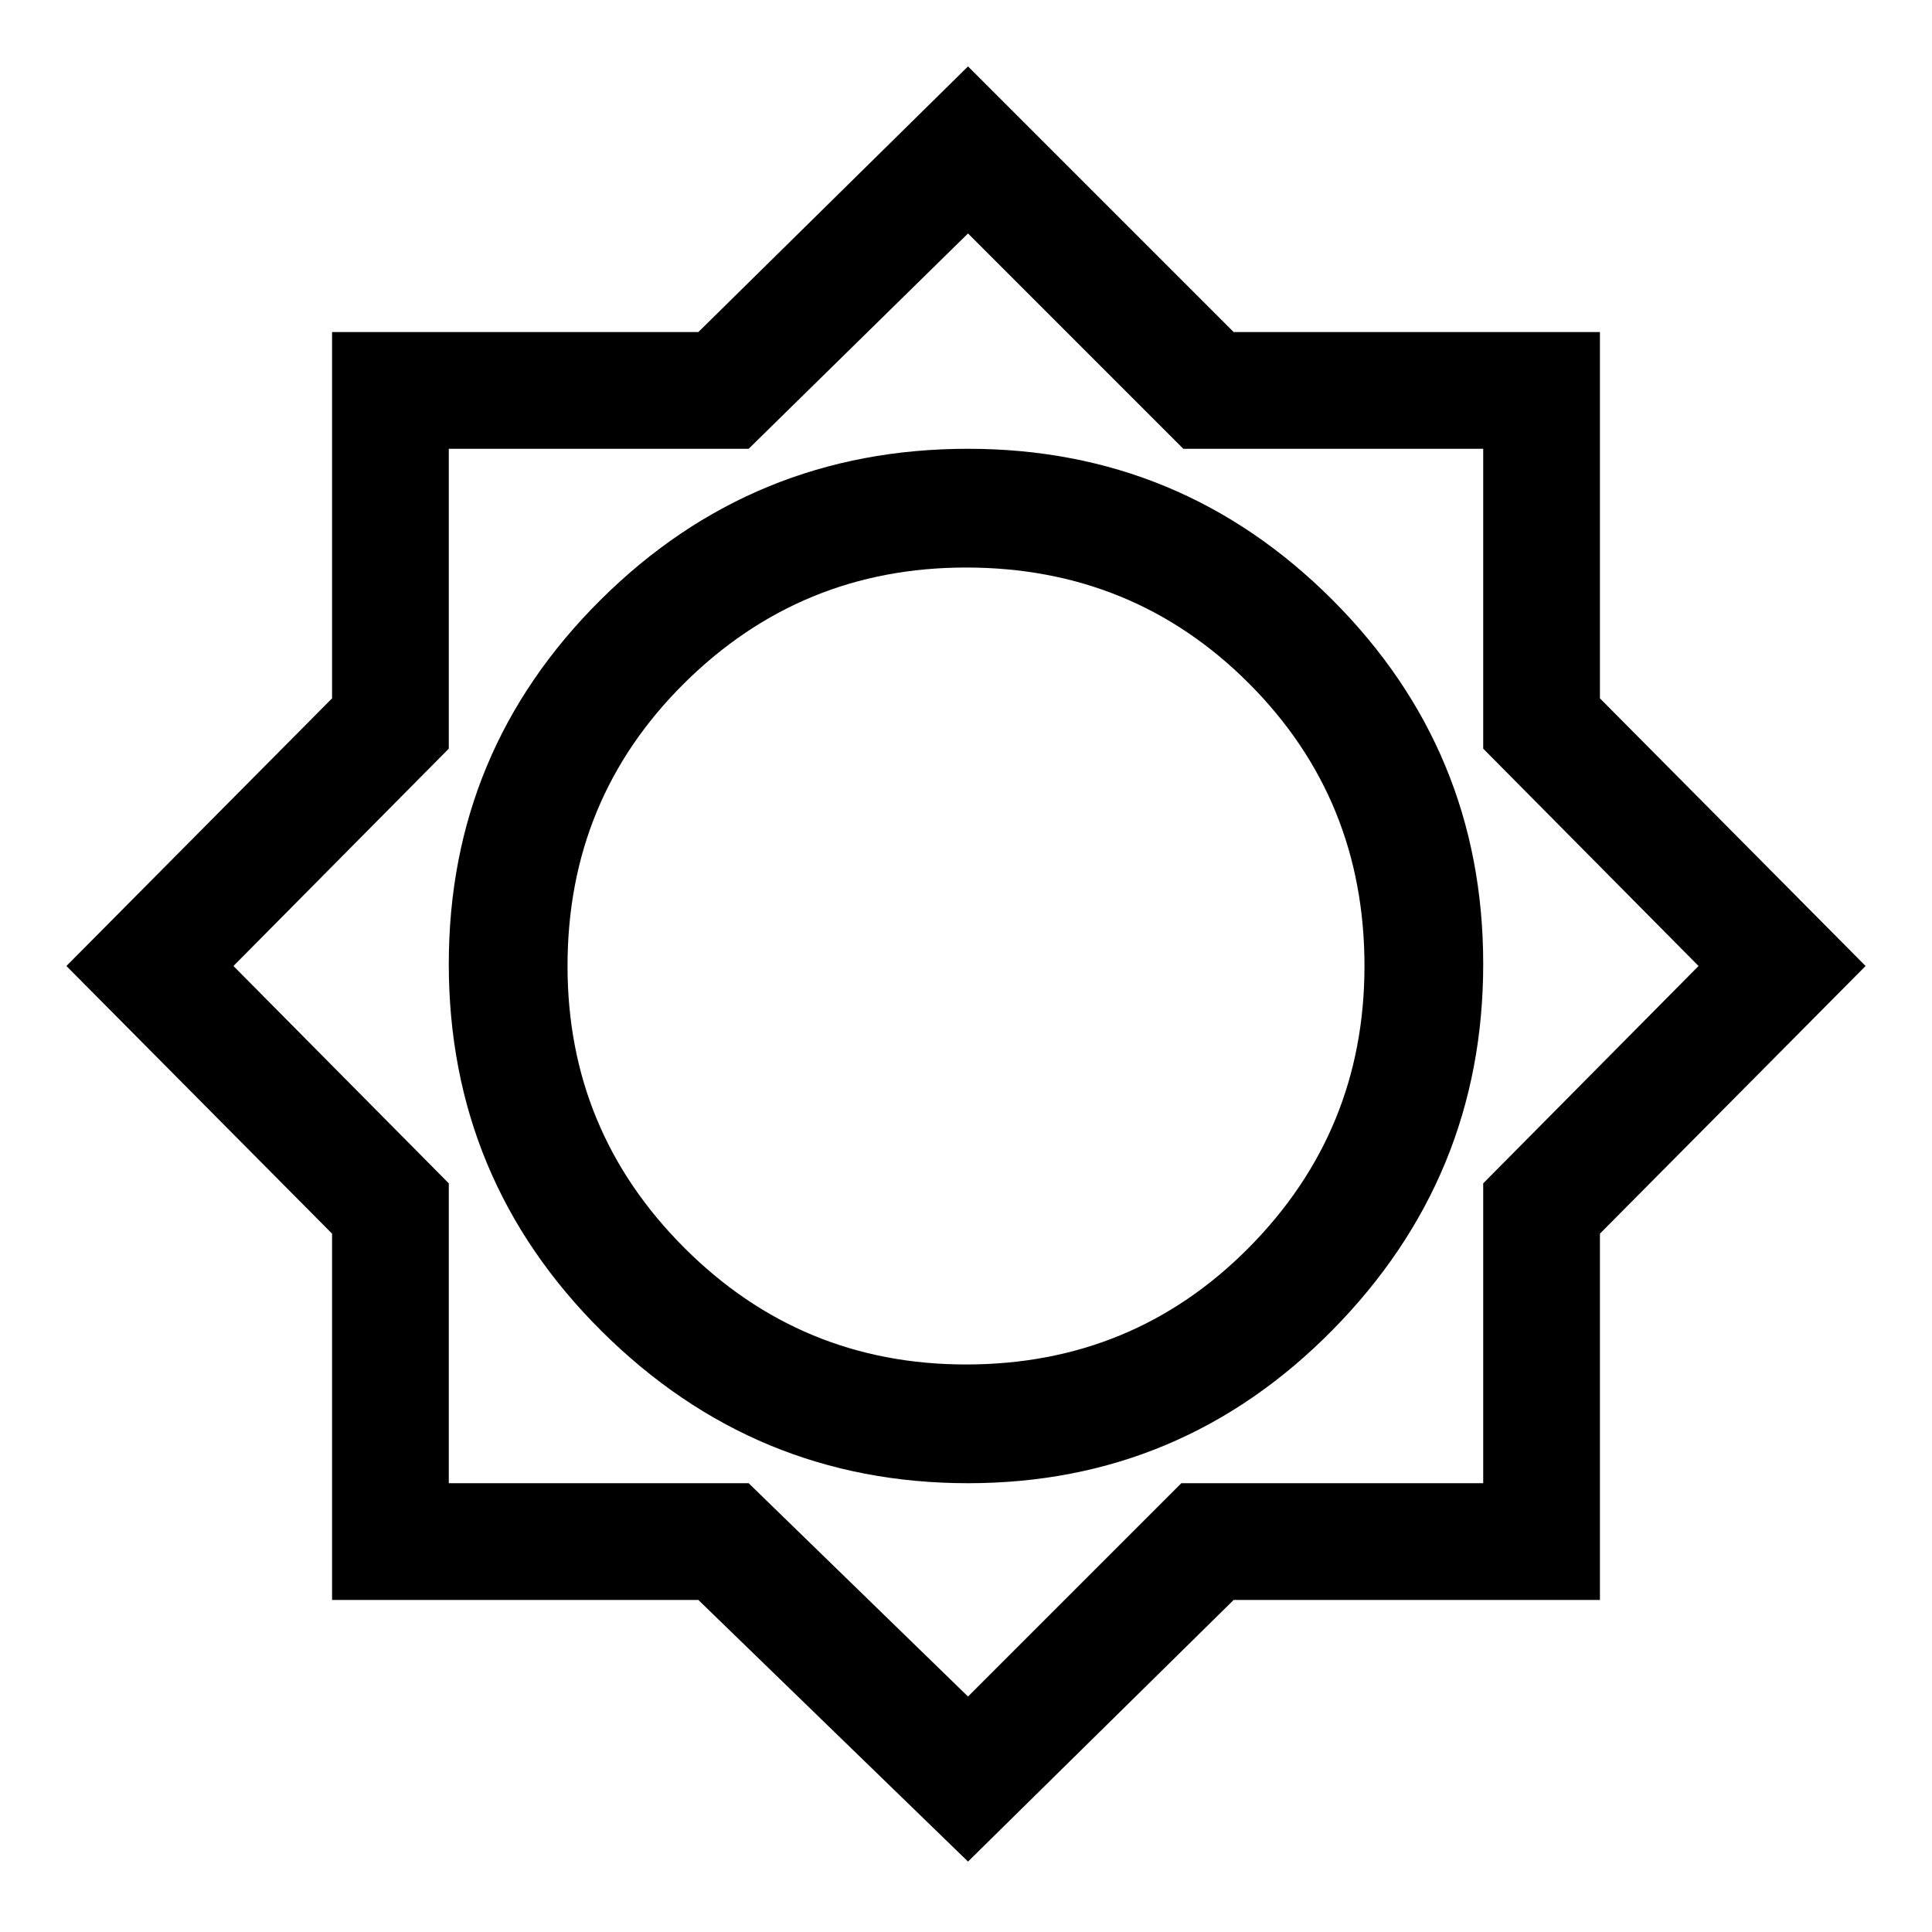 <svg xmlns="http://www.w3.org/2000/svg" height="48" width="48"><path d="M24.05 46.25 17.35 39.75H8.25V30.65L1.65 24L8.25 17.35V8.25H17.35L24.05 1.65L30.65 8.25H39.75V17.35L46.35 24L39.75 30.65V39.75H30.65ZM24.05 36.85Q29.35 36.85 33.1 33.05Q36.85 29.25 36.85 23.95Q36.85 18.65 33.1 14.9Q29.35 11.15 24.05 11.15Q18.7 11.15 14.925 14.9Q11.15 18.65 11.15 23.95Q11.15 29.3 14.95 33.075Q18.75 36.85 24.05 36.85ZM24 33.9Q19.9 33.9 17 31Q14.1 28.1 14.1 24Q14.1 19.85 17 16.975Q19.9 14.1 24 14.1Q28.15 14.1 31.025 16.975Q33.9 19.85 33.9 24Q33.9 28.1 31.025 31Q28.15 33.9 24 33.9ZM24.05 42.15 29.35 36.85H36.85V29.4L42.2 24L36.85 18.6V11.15H29.4L24.05 5.8L18.6 11.15H11.15V18.6L5.8 24L11.15 29.4V36.85H18.6ZM24 23.95Z"/></svg>